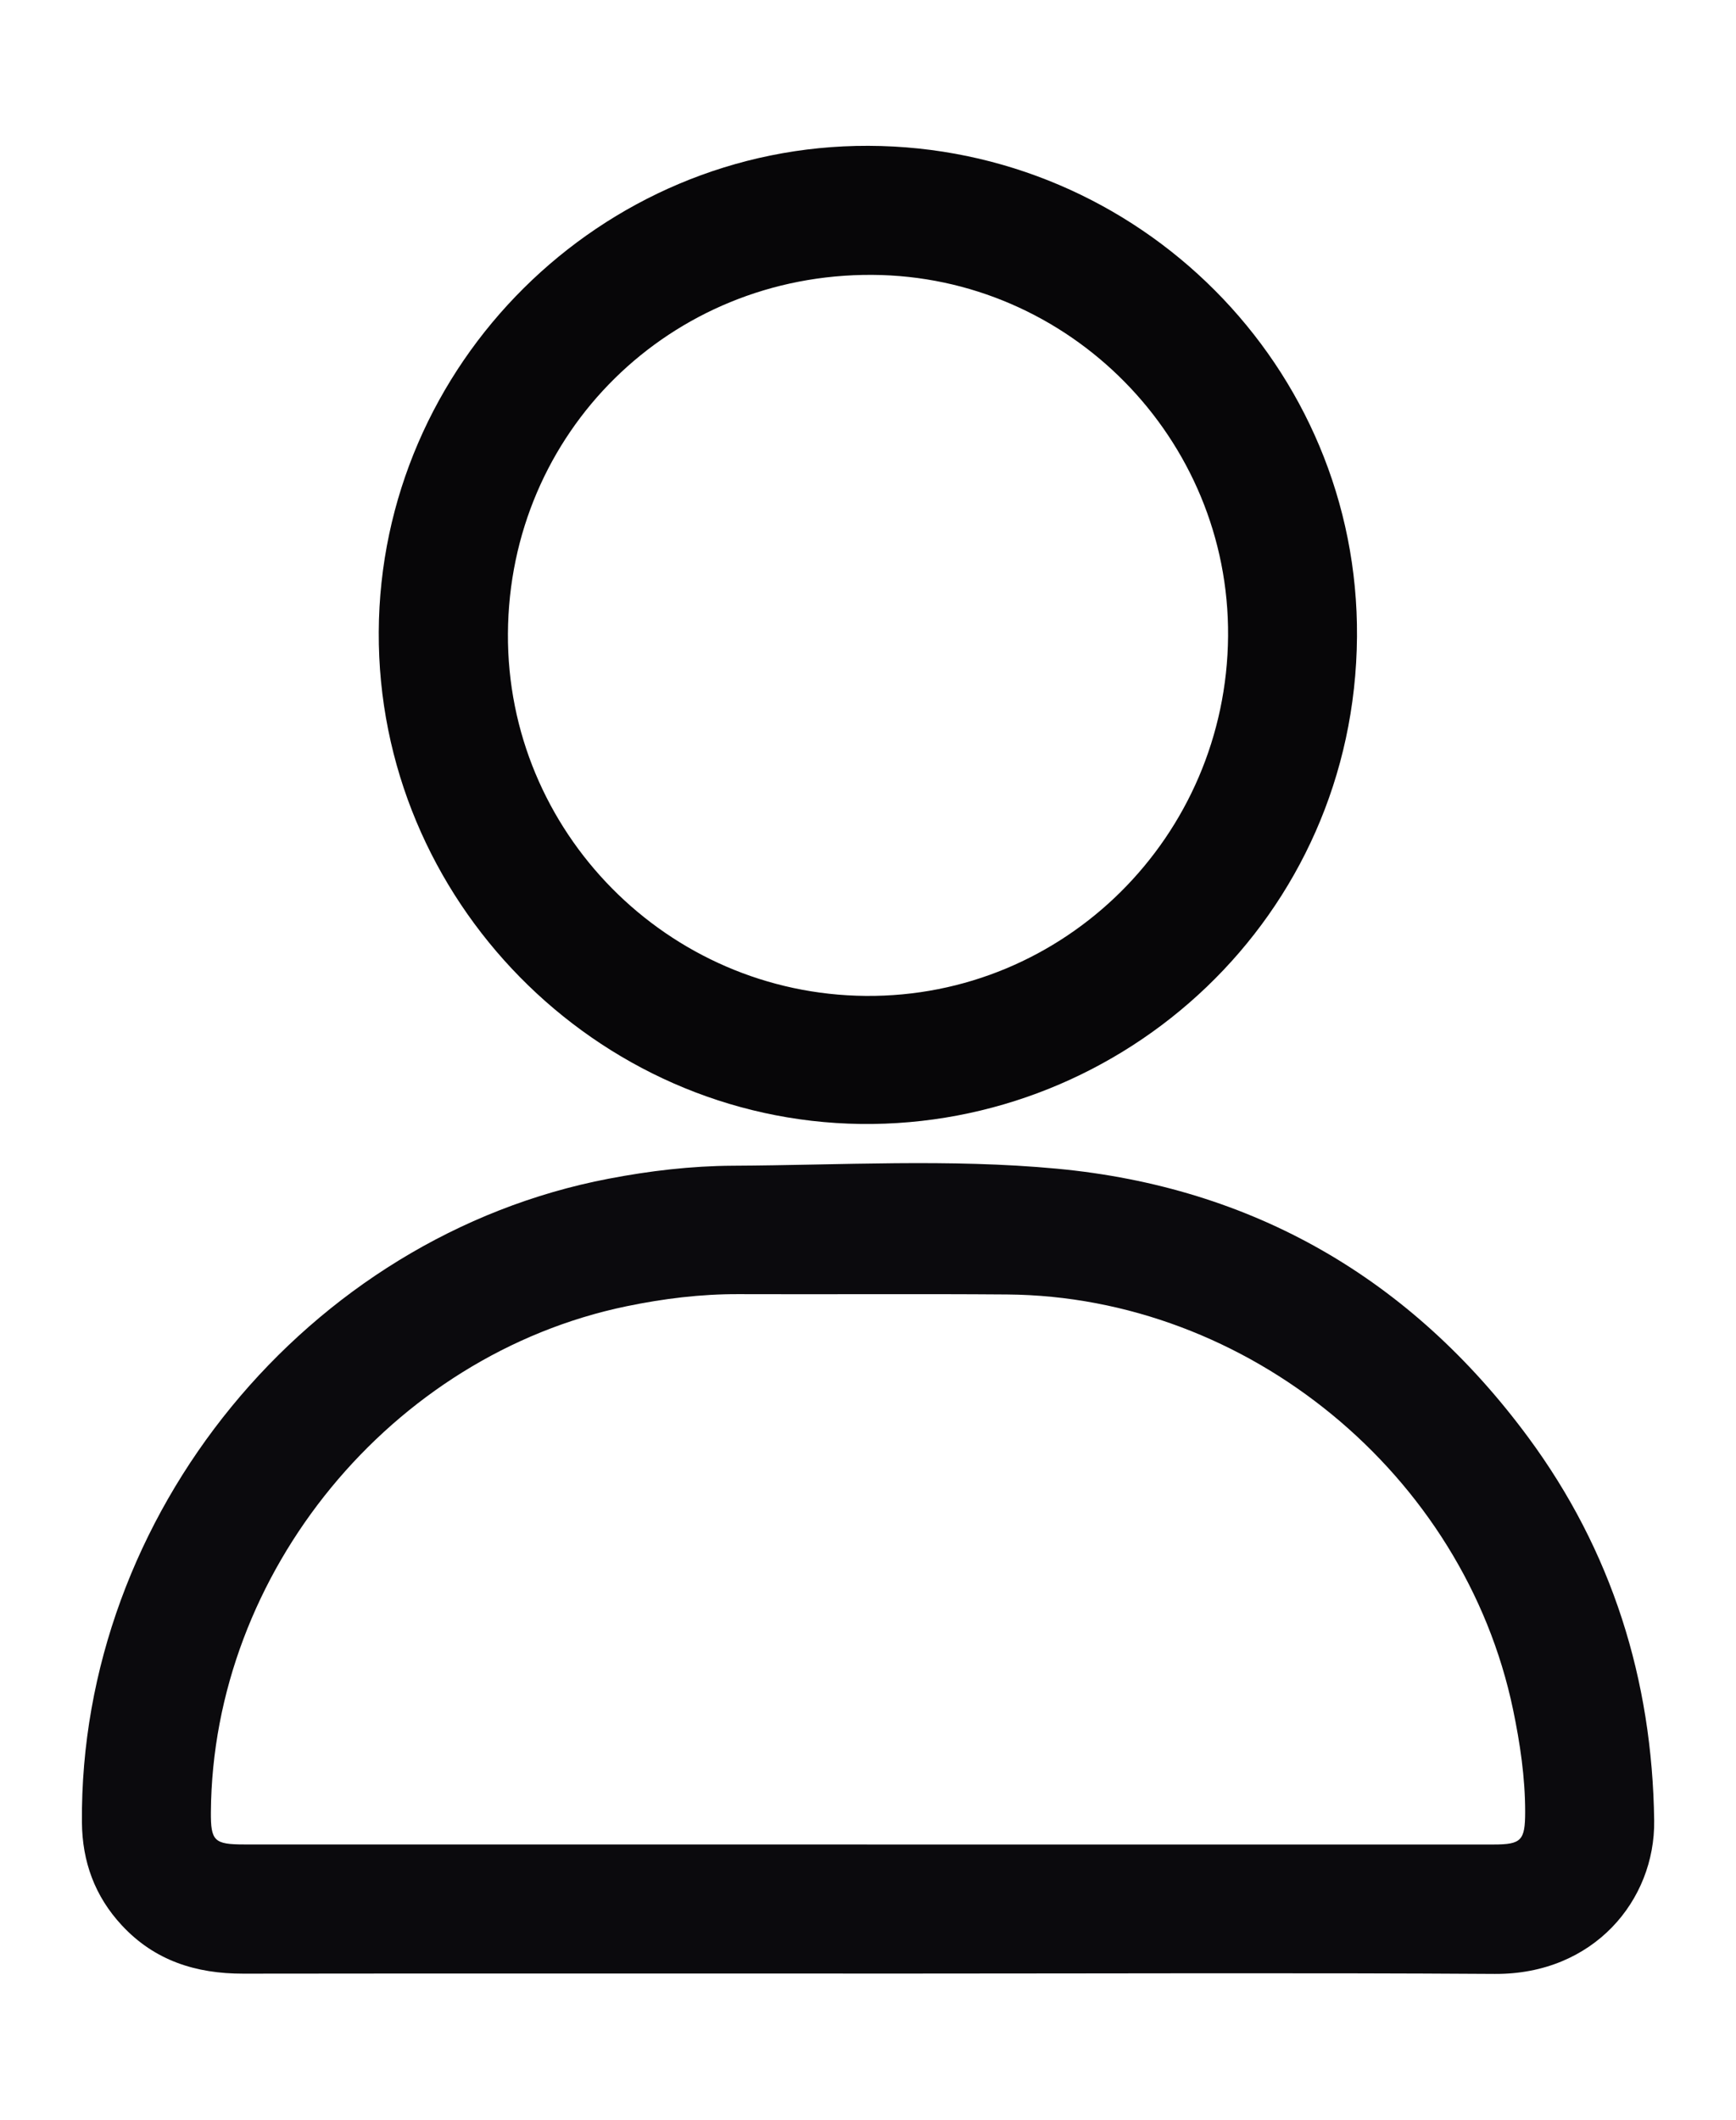 <?xml version="1.0" encoding="UTF-8"?>
<svg id="Calque_1" data-name="Calque 1" xmlns="http://www.w3.org/2000/svg" viewBox="0 0 326.3 398.3">
  <defs>
    <style>
      .cls-1 {
        fill: #0b0a0d;
      }

      .cls-1, .cls-2 {
        stroke-width: 0px;
      }

      .cls-2 {
        fill: #070608;
      }
    </style>
  </defs>
  <path class="cls-1" d="M162.76,370.83c-39.02,0-78.04-.03-117.06.02-8.87.01-16.64-2.44-22.81-9.09-5.07-5.46-7.43-11.96-7.49-19.33-.48-57.8,42.41-110.13,99-120.95,7.73-1.48,15.5-2.4,23.35-2.44,20.32-.1,40.71-1.34,60.93.56,36.87,3.47,66.54,20.66,88.55,50.45,15.75,21.32,23.34,45.53,23.69,72.04.2,14.97-11.38,28.93-29.96,28.81-35.9-.23-71.81-.07-107.71-.07-3.49,0-6.98,0-10.47,0ZM162.96,346.58c11.59,0,23.18,0,34.77,0,27.67,0,55.34,0,83.01,0,5.23,0,5.92-.76,5.93-6.1,0-6.5-.95-12.88-2.27-19.23-9.22-44.23-49.89-77.66-95.08-78.02-16.82-.13-33.65,0-50.48-.06-7.13-.03-14.13.84-21.1,2.28-44.18,9.16-77.78,50.02-78.1,95.02-.04,5.46.62,6.1,6.28,6.1,39.01,0,78.02,0,117.03,0Z"/>
  <path class="cls-2" d="M163.22,27.4c50.85.15,92.22,41.54,91.84,92.26-.4,52.69-43.79,92.17-93.3,91.53-49.75-.64-90.81-42.11-90.57-92.43.24-50.32,41.73-91.51,92.03-91.36ZM95.47,119.06c-.21,37.21,29.98,67.76,67.26,68.07,37.33.31,67.8-29.95,68.1-67.6.29-37.09-29.84-67.67-66.88-67.88-37.97-.22-68.26,29.6-68.48,67.41Z"/>
</svg>